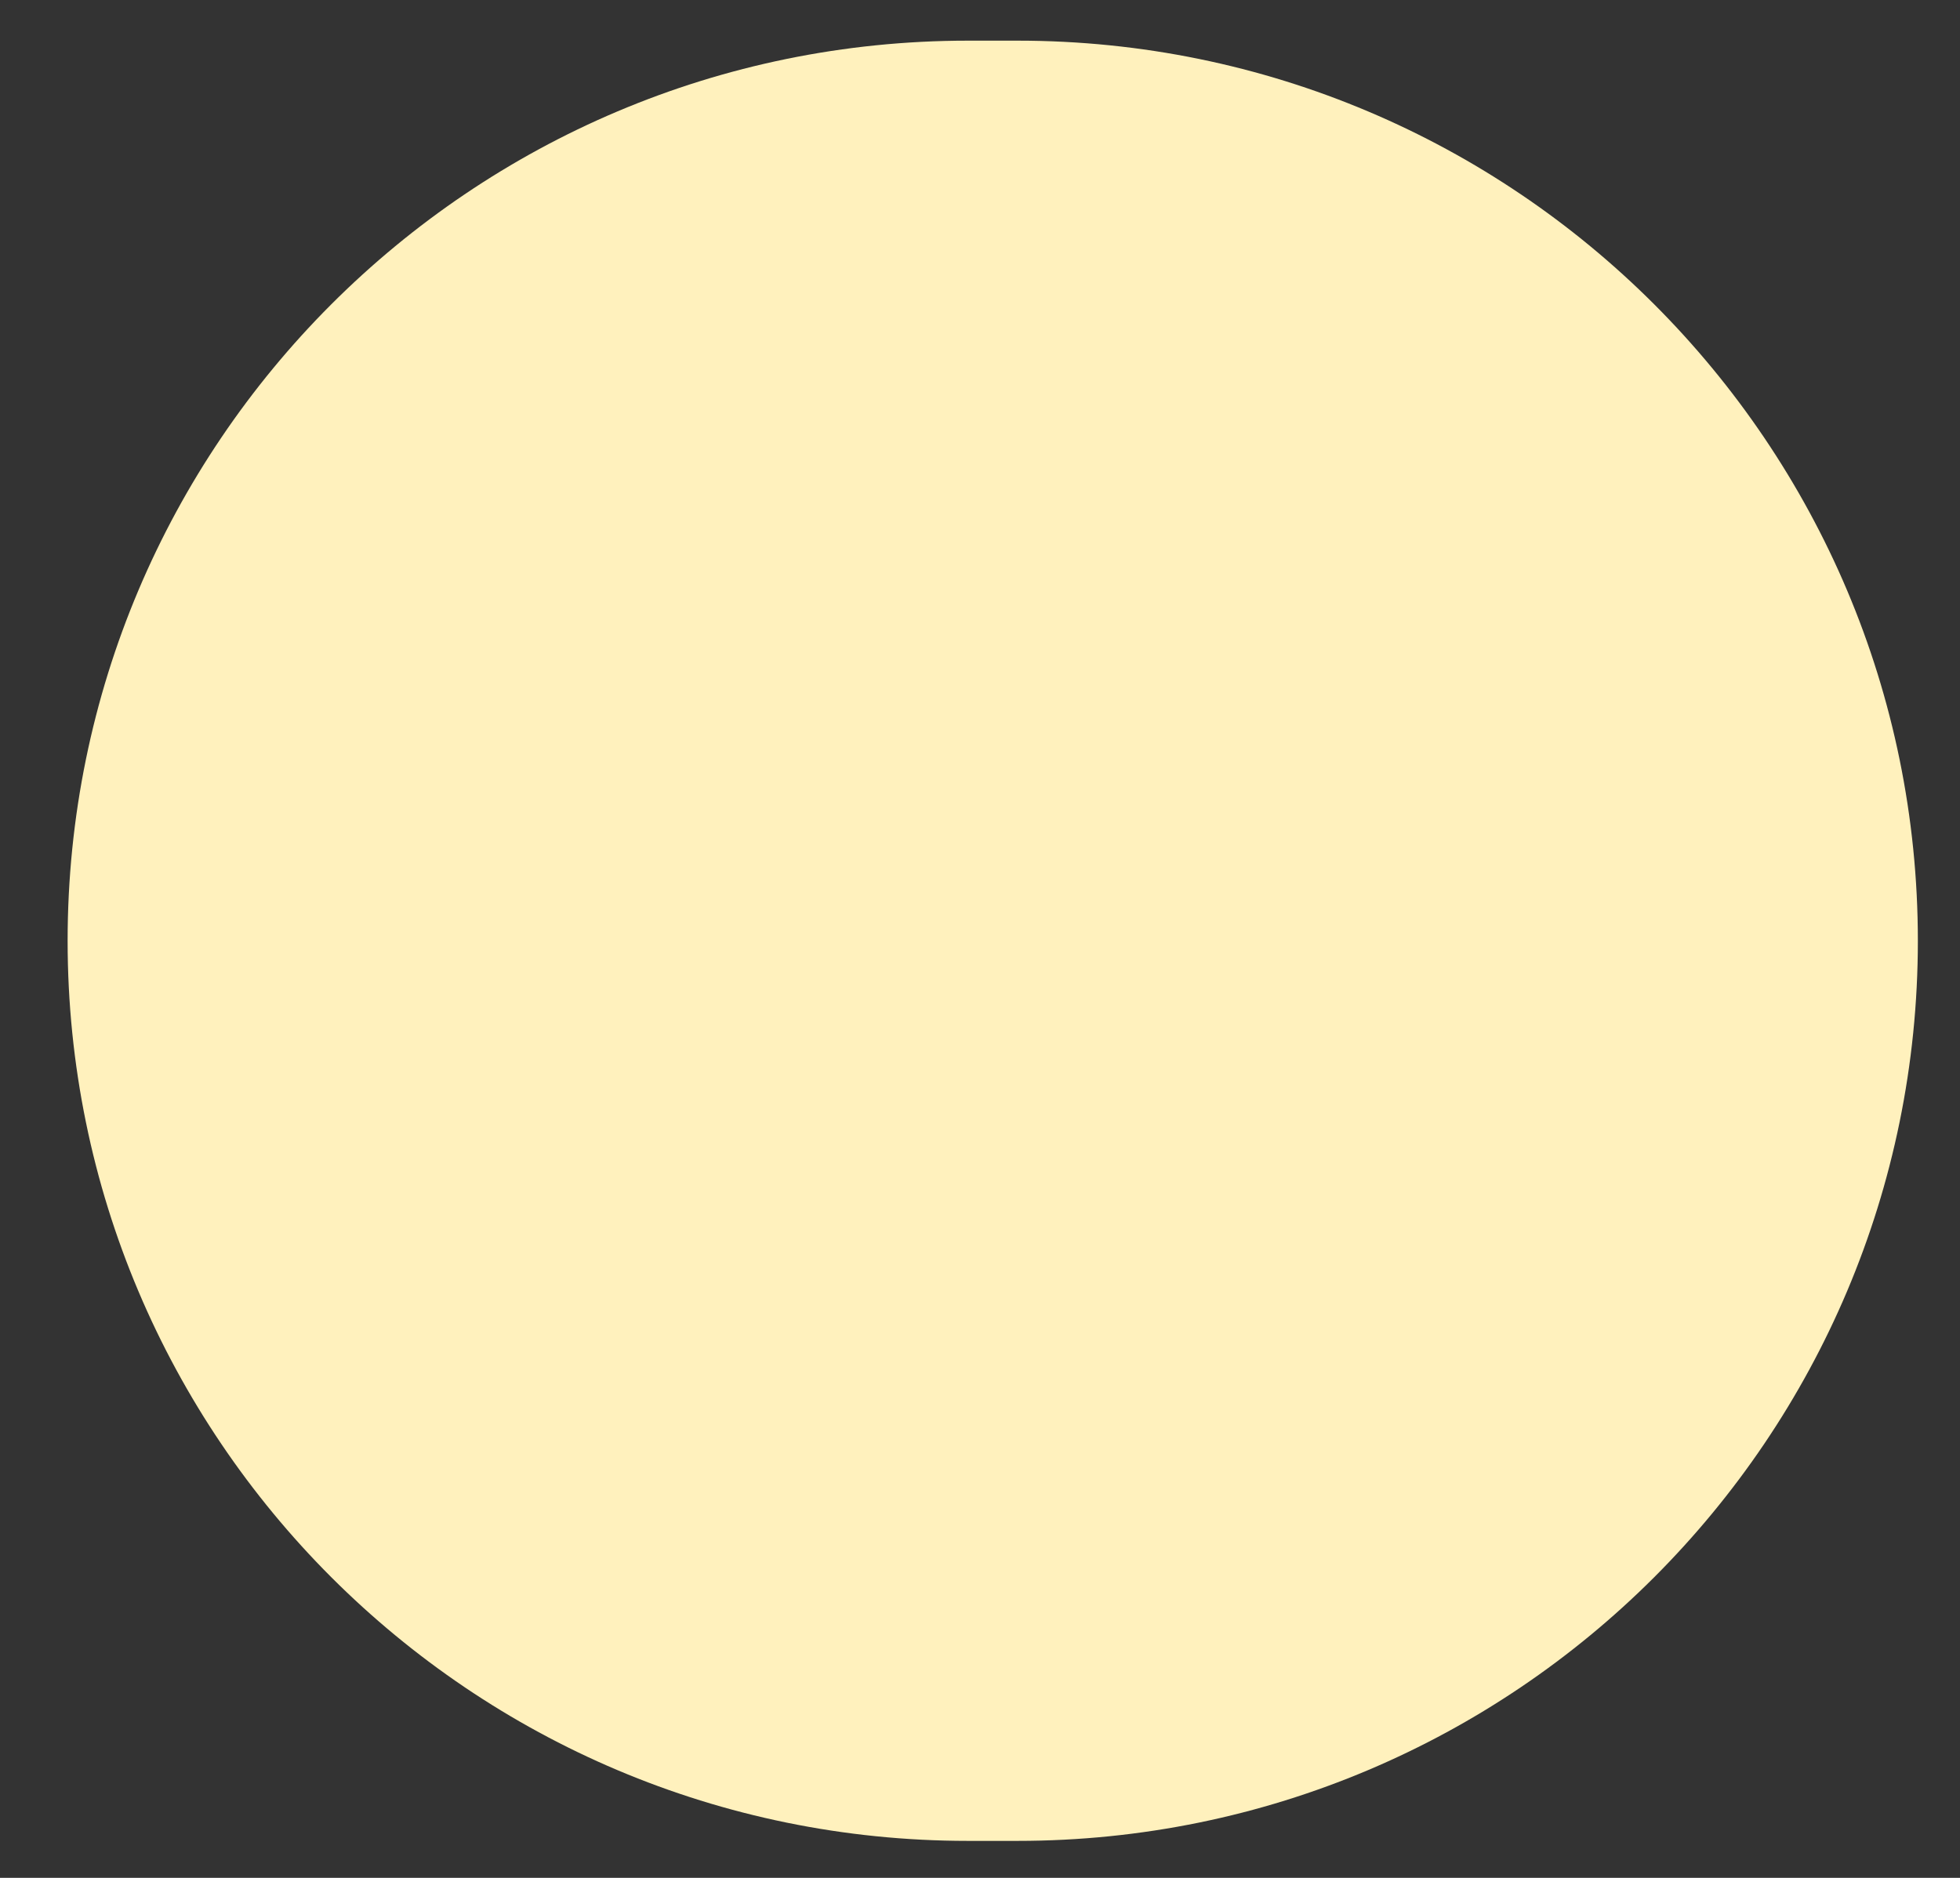 <svg width="24" height="23" viewBox="0 0 24 23" fill="none" xmlns="http://www.w3.org/2000/svg">
<rect x="0" y="0" width="24" height="23" fill="#333333" stroke="none"/>
<path d="M0.828 11.523C0.828 17.611 5.764 22.547 11.852 22.547H12.46C18.549 22.547 23.484 17.611 23.484 11.523C23.484 5.434 18.549 0.498 12.46 0.498H11.852C5.764 0.498 0.828 5.434 0.828 11.523Z" fill="#FFF1BD"/>
</svg>
